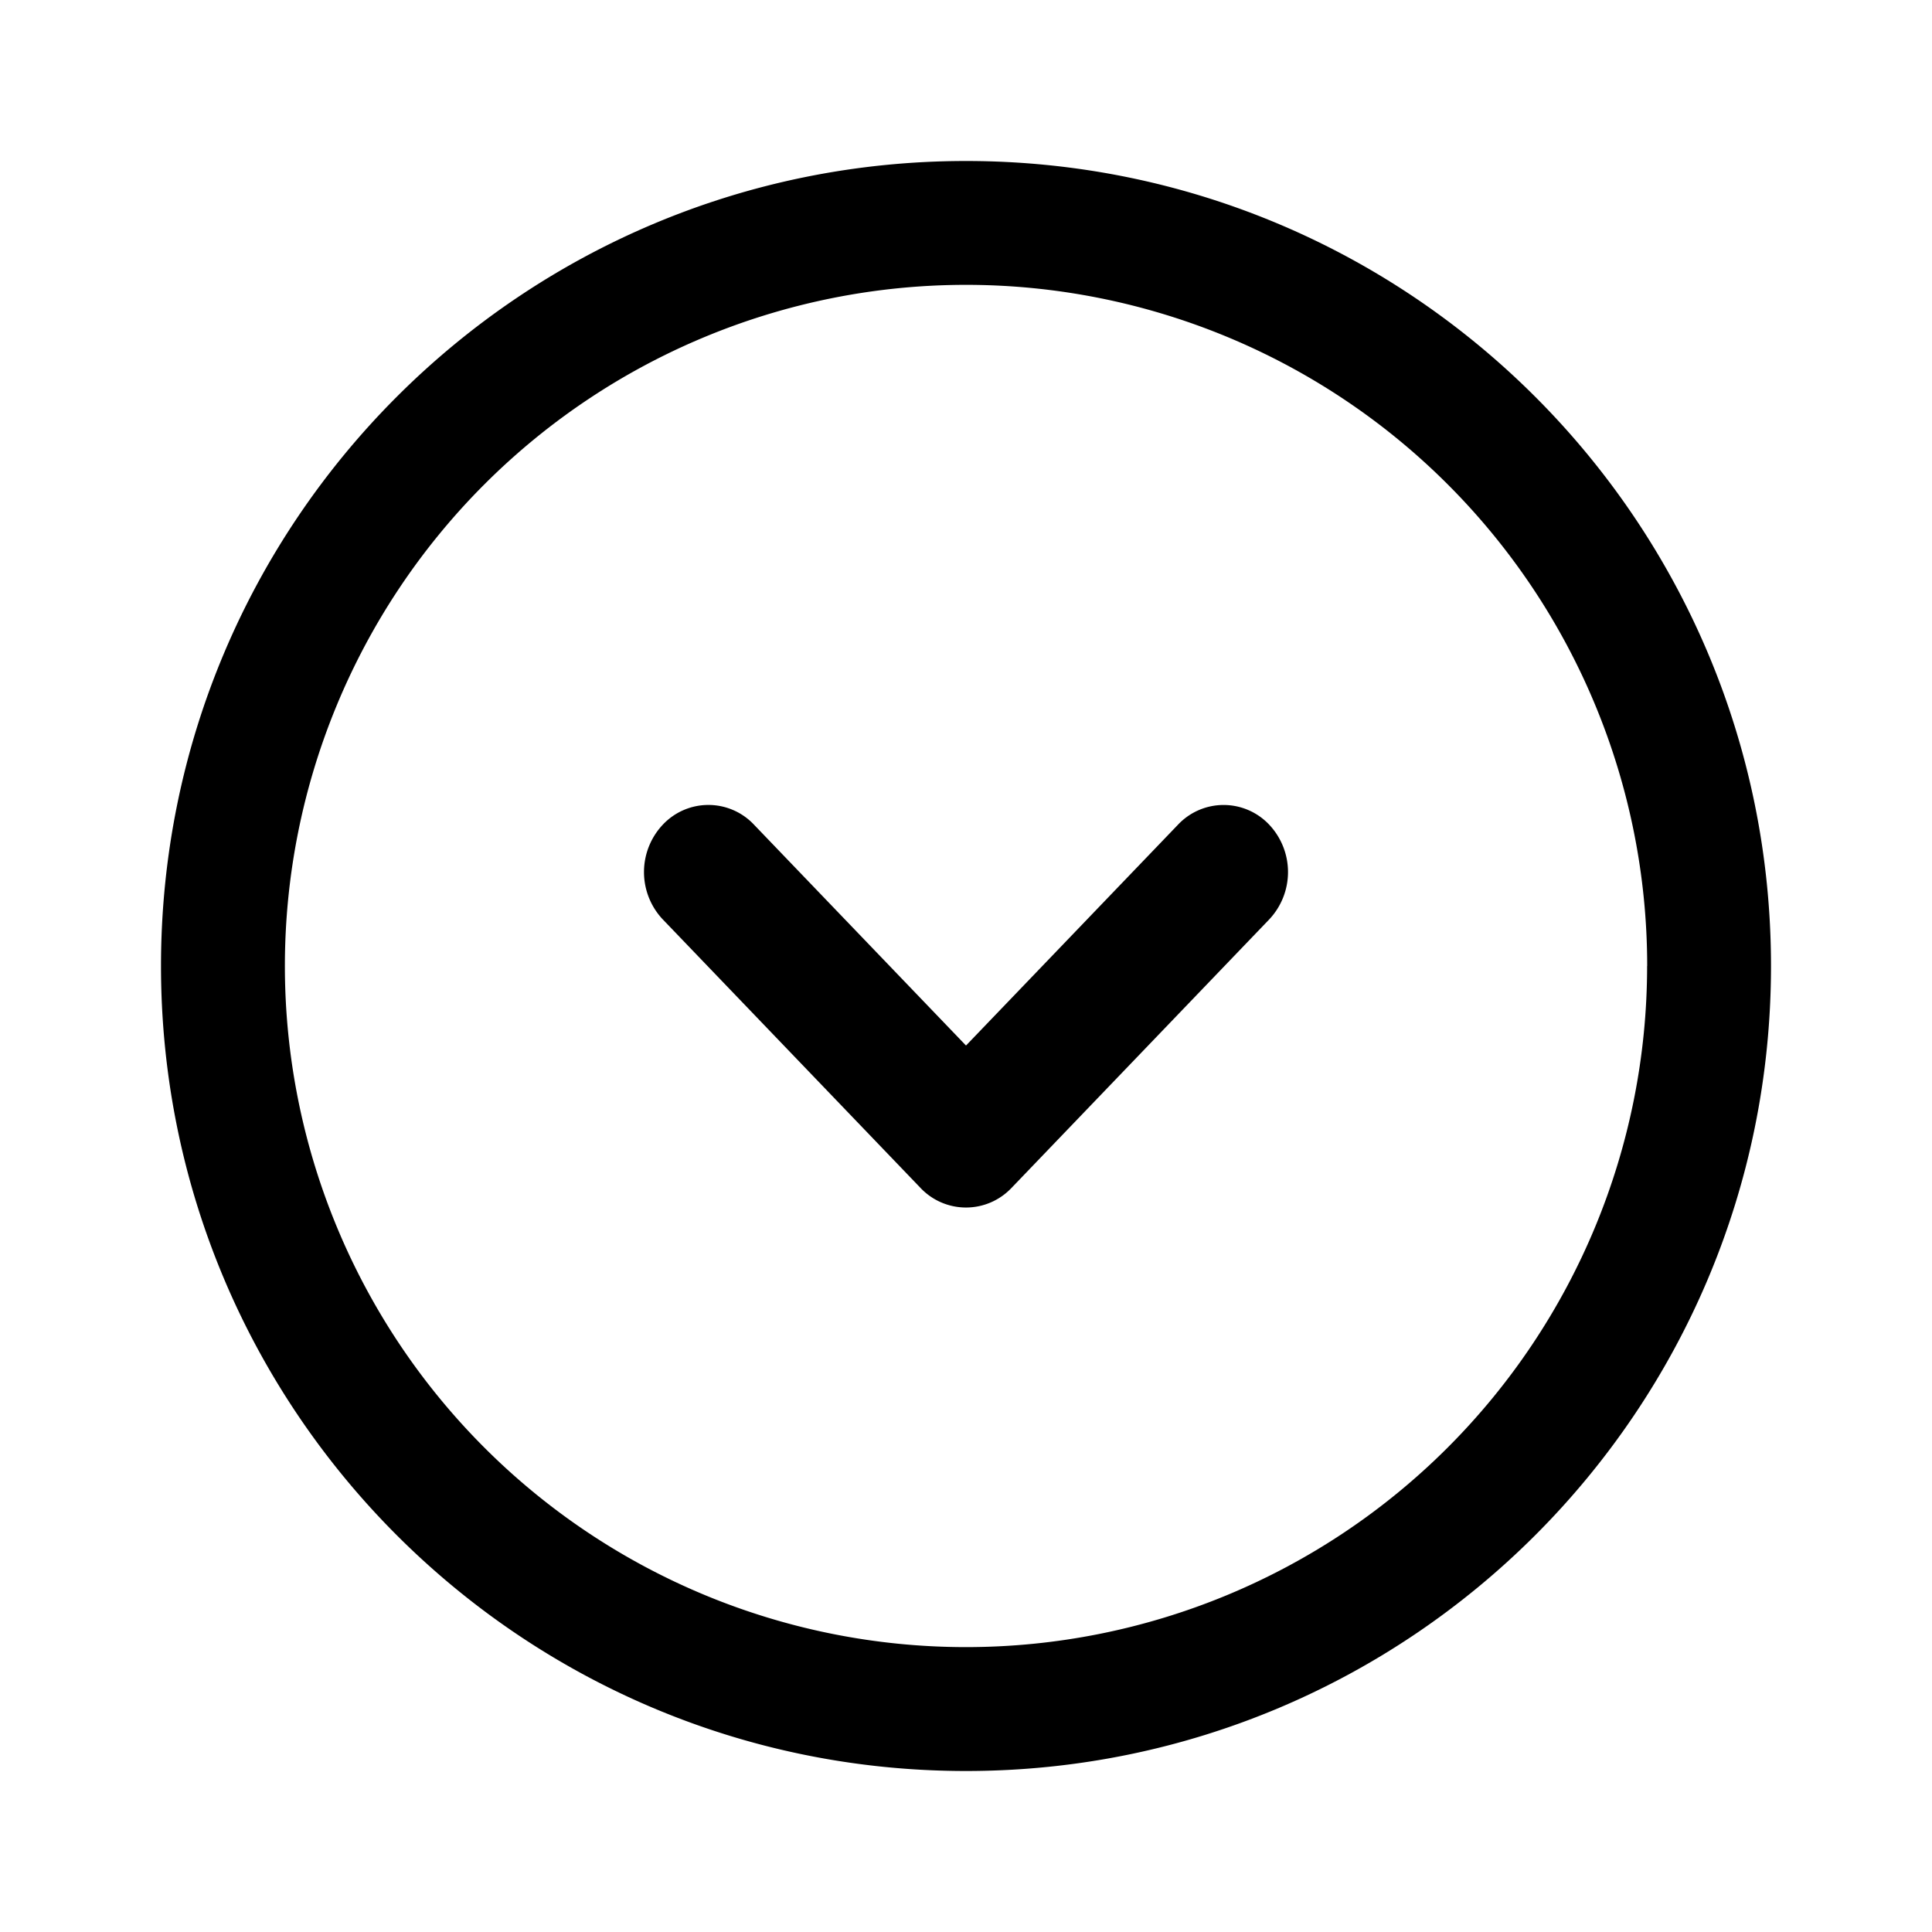 <svg xmlns="http://www.w3.org/2000/svg" width="24" height="24" fill="none"><path fill="#000" fill-rule="evenodd" d="M20.462 12a8.461 8.461 0 1 0-16.923 0 8.461 8.461 0 0 0 16.922 0ZM12 2c5.523 0 10 4.477 10 10s-4.477 10-10 10S2 17.523 2 12 6.477 2 12 2Z" clip-rule="evenodd"/><path fill="#000" fill-rule="evenodd" d="M15.766 10.244a.858.858 0 0 1 0 1.178l-3.2 3.334a.778.778 0 0 1-1.132 0l-3.2-3.334a.858.858 0 0 1 0-1.178.777.777 0 0 1 1.132 0L12 12.988l2.634-2.744a.778.778 0 0 1 1.132 0Z" clip-rule="evenodd"/></svg>